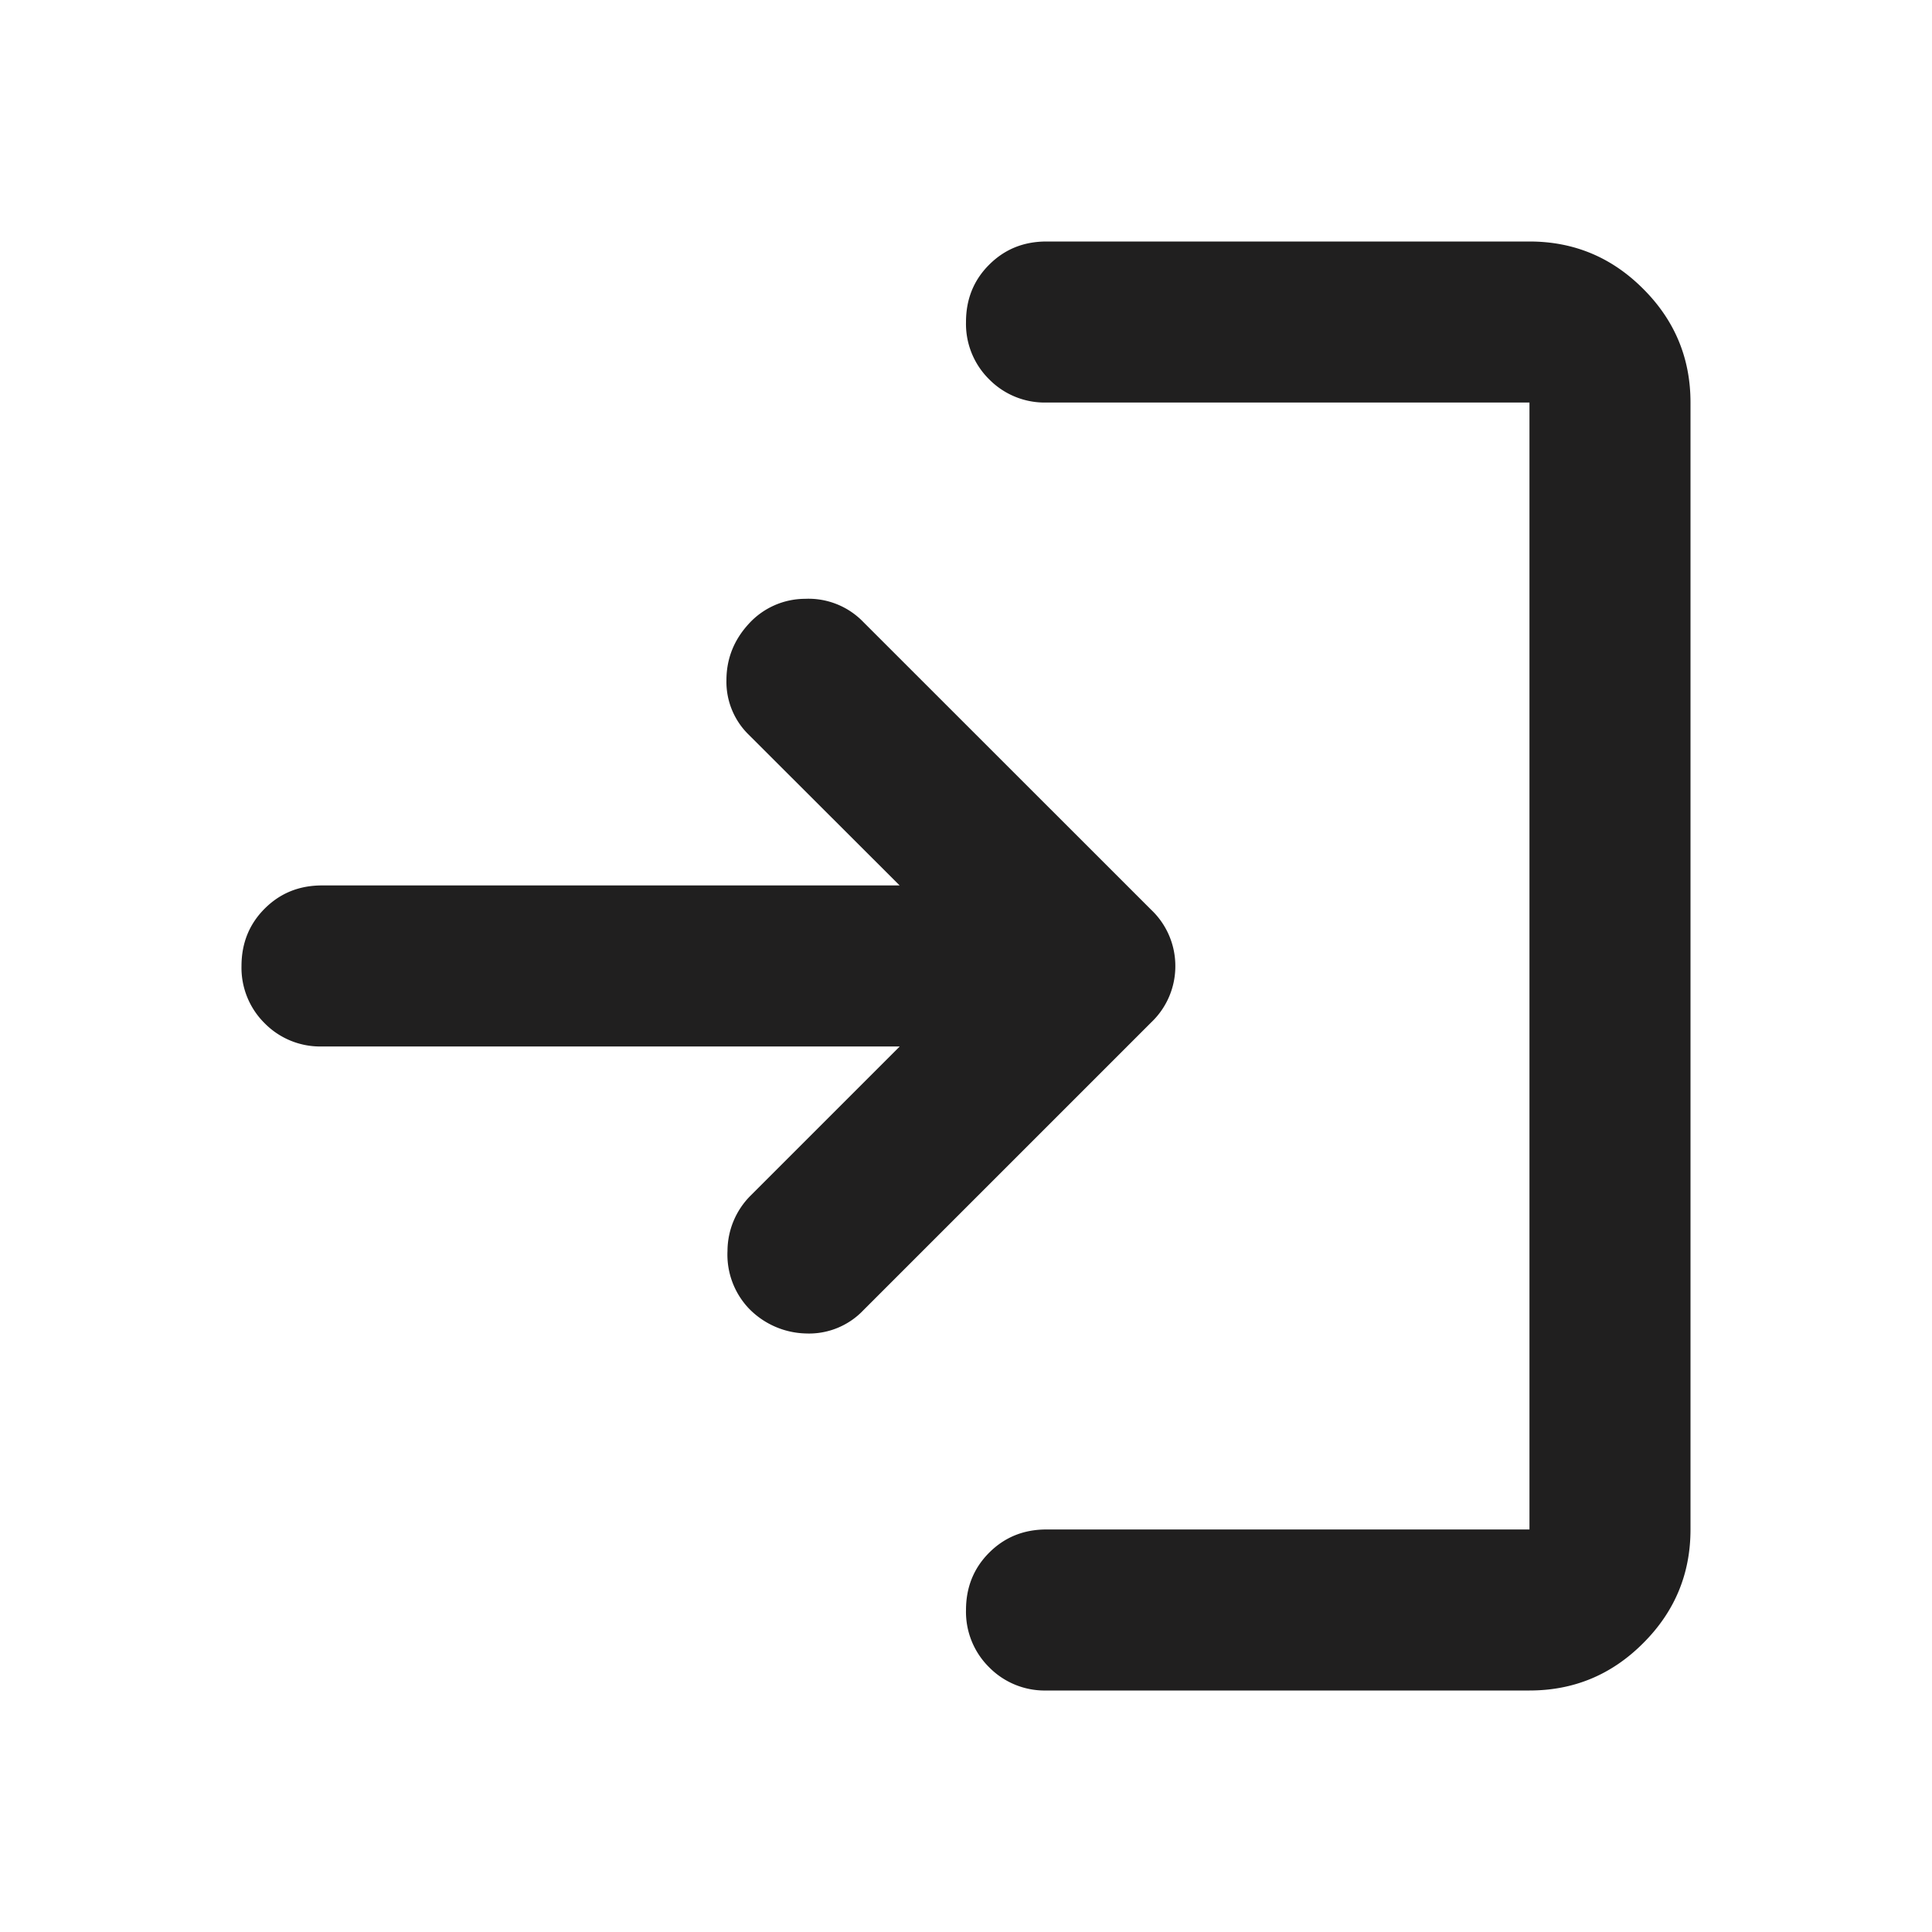 <svg xmlns="http://www.w3.org/2000/svg" width="20" height="20" fill="none" viewBox="0 0 20 20">
  <path fill="#201F1F" d="M10.833 17.5a.806.806 0 0 1-.593-.24.806.806 0 0 1-.24-.593c0-.236.08-.434.24-.594.16-.16.357-.24.593-.24h5V4.167h-5a.806.806 0 0 1-.593-.24.806.806 0 0 1-.24-.594c0-.236.08-.434.24-.593.16-.16.357-.24.593-.24h5c.459 0 .851.163 1.177.49.327.326.49.718.49 1.177v11.666c0 .459-.163.851-.49 1.177-.326.327-.718.49-1.177.49h-5Zm-1.52-6.667h-5.98a.806.806 0 0 1-.593-.24A.807.807 0 0 1 2.5 10c0-.236.08-.434.24-.594.16-.16.357-.24.593-.24h5.98L7.75 7.605a.765.765 0 0 1-.23-.562c0-.223.077-.417.23-.584a.79.79 0 0 1 .583-.26.788.788 0 0 1 .604.24l2.98 2.979a.8.8 0 0 1 .25.583.8.8 0 0 1-.25.583l-2.98 2.98a.776.776 0 0 1-.593.24.85.85 0 0 1-.594-.261.81.81 0 0 1-.219-.594.814.814 0 0 1 .24-.573l1.542-1.542Z"/>
</svg>
